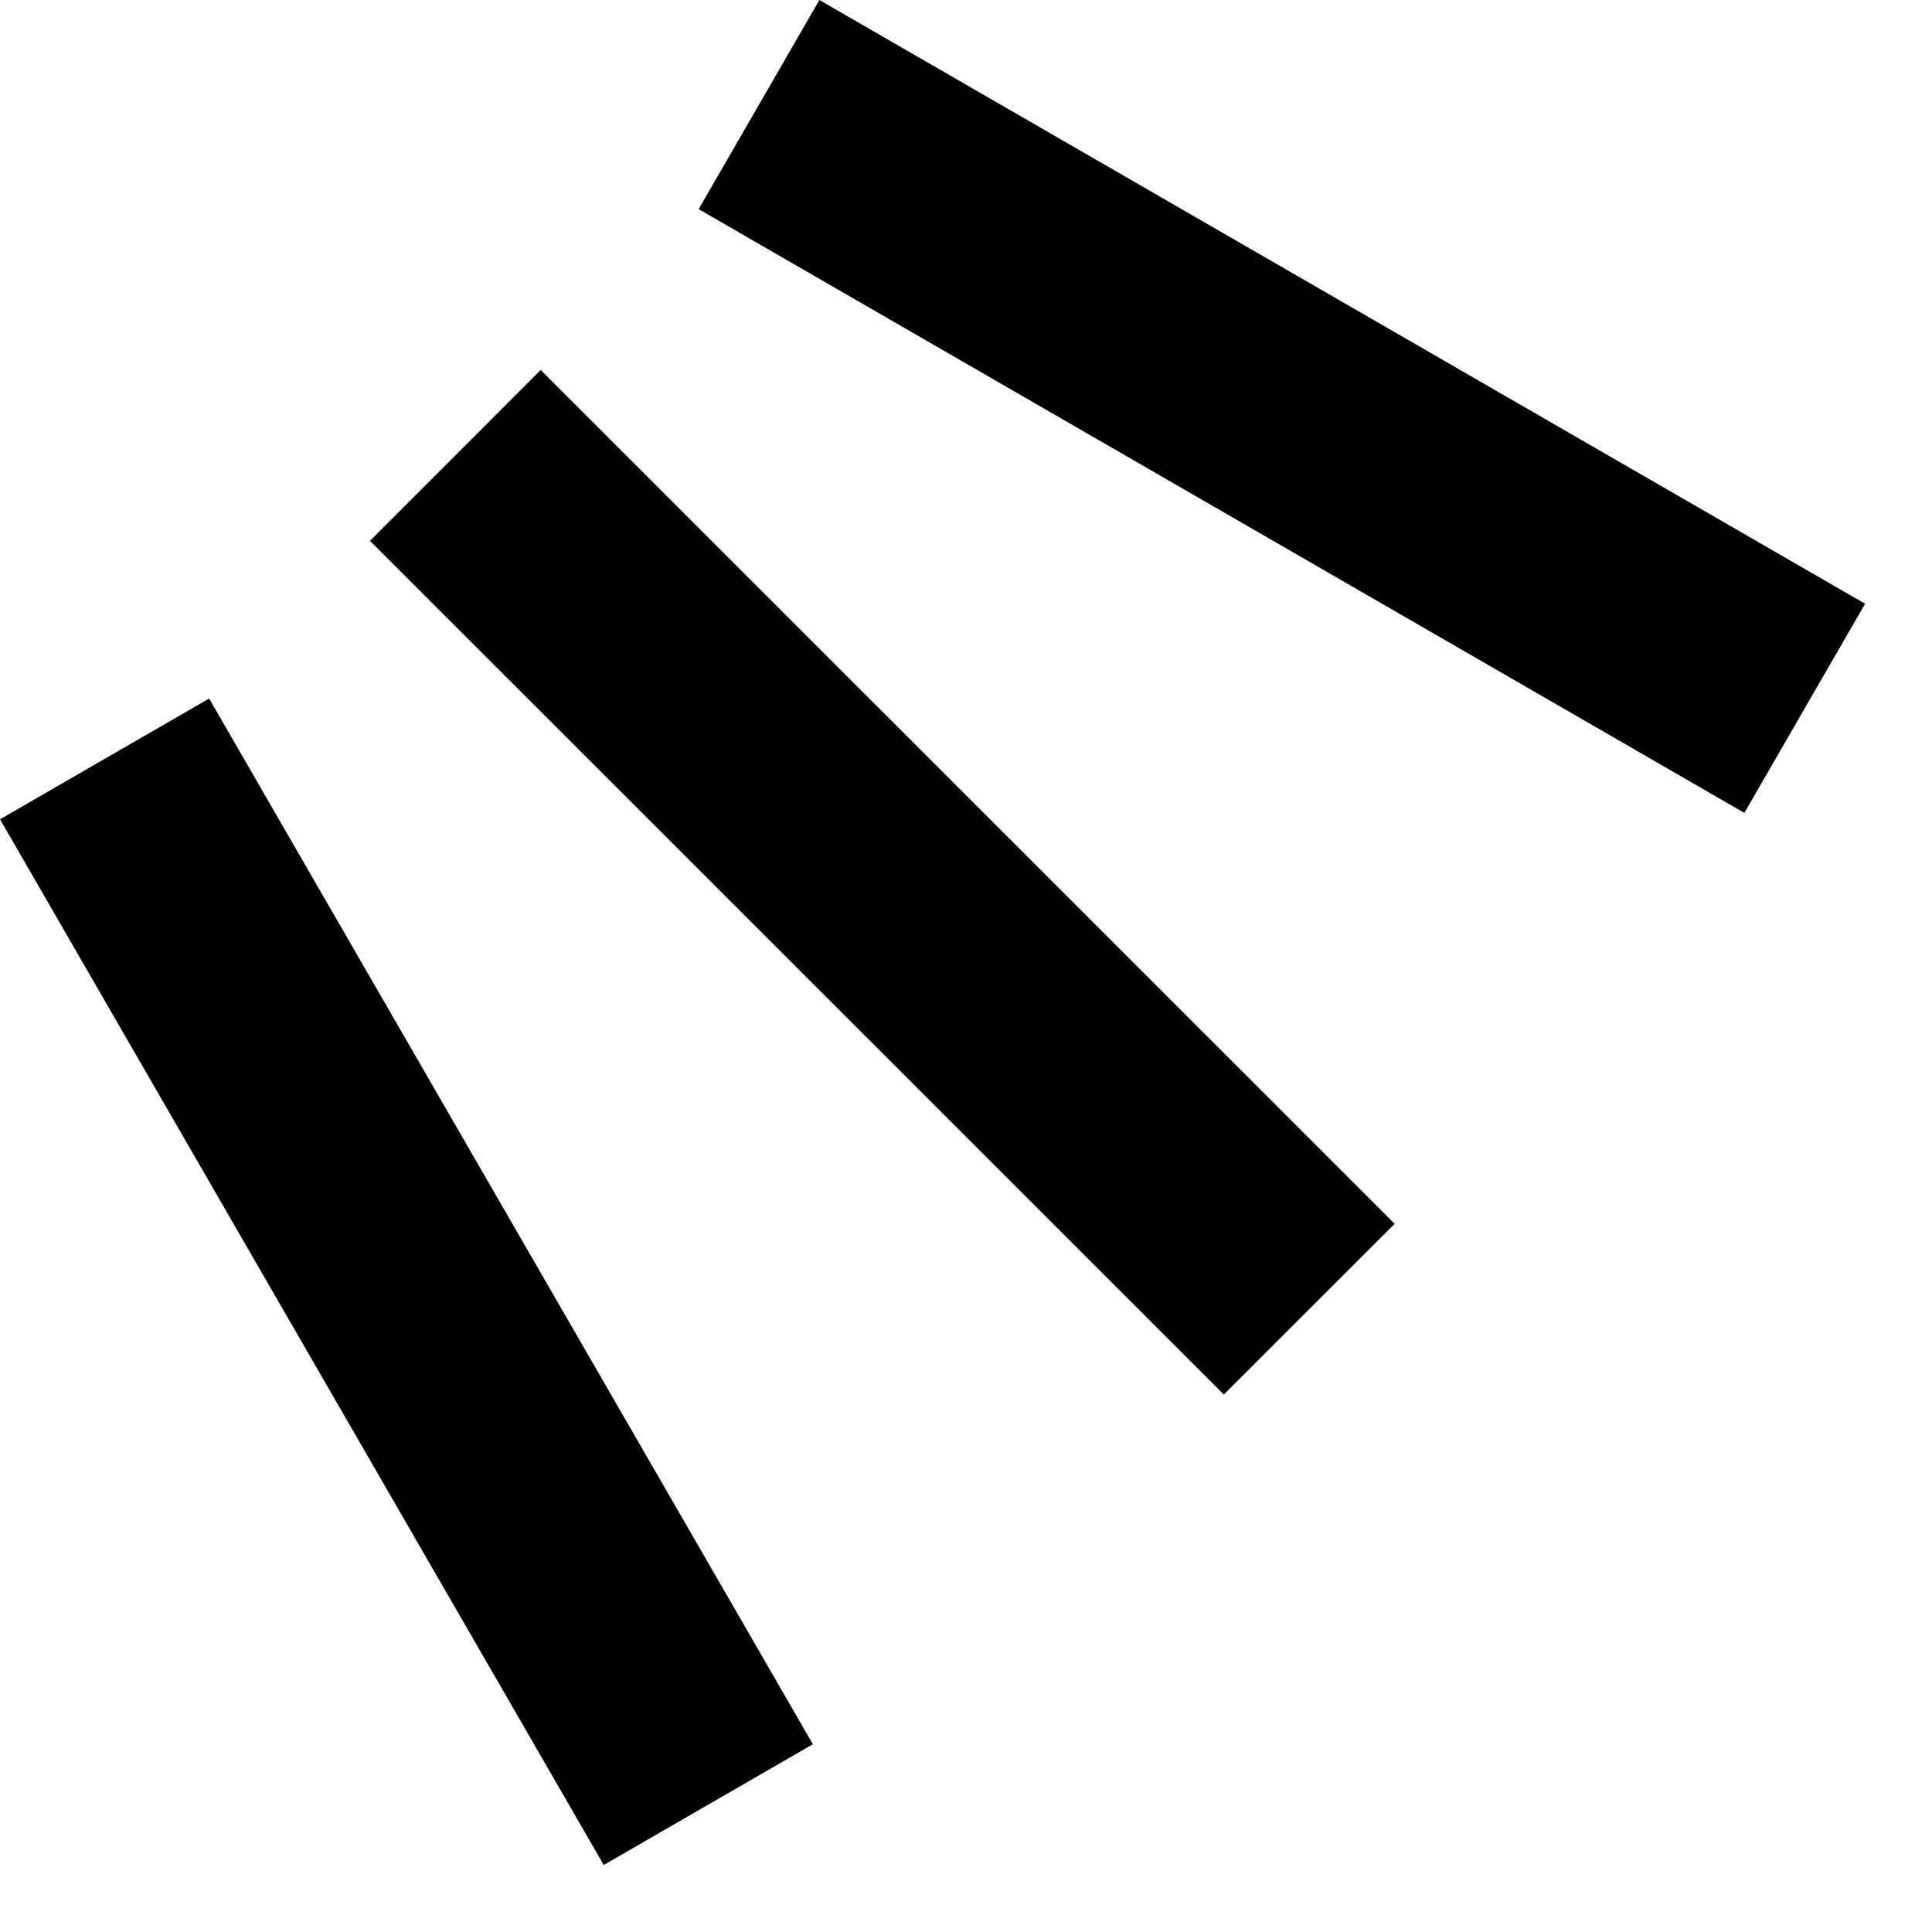 <svg xmlns="http://www.w3.org/2000/svg" version="1.0" width="16" height="16"><path d="M11.55 10.135l-1.415 1.414-7.071-7.07 1.414-1.415zM6.732 14.445l-1.732 1-5-8.66 1.732-1zM15.446 5l-1 1.732-8.66-5 1-1.732z"/></svg>